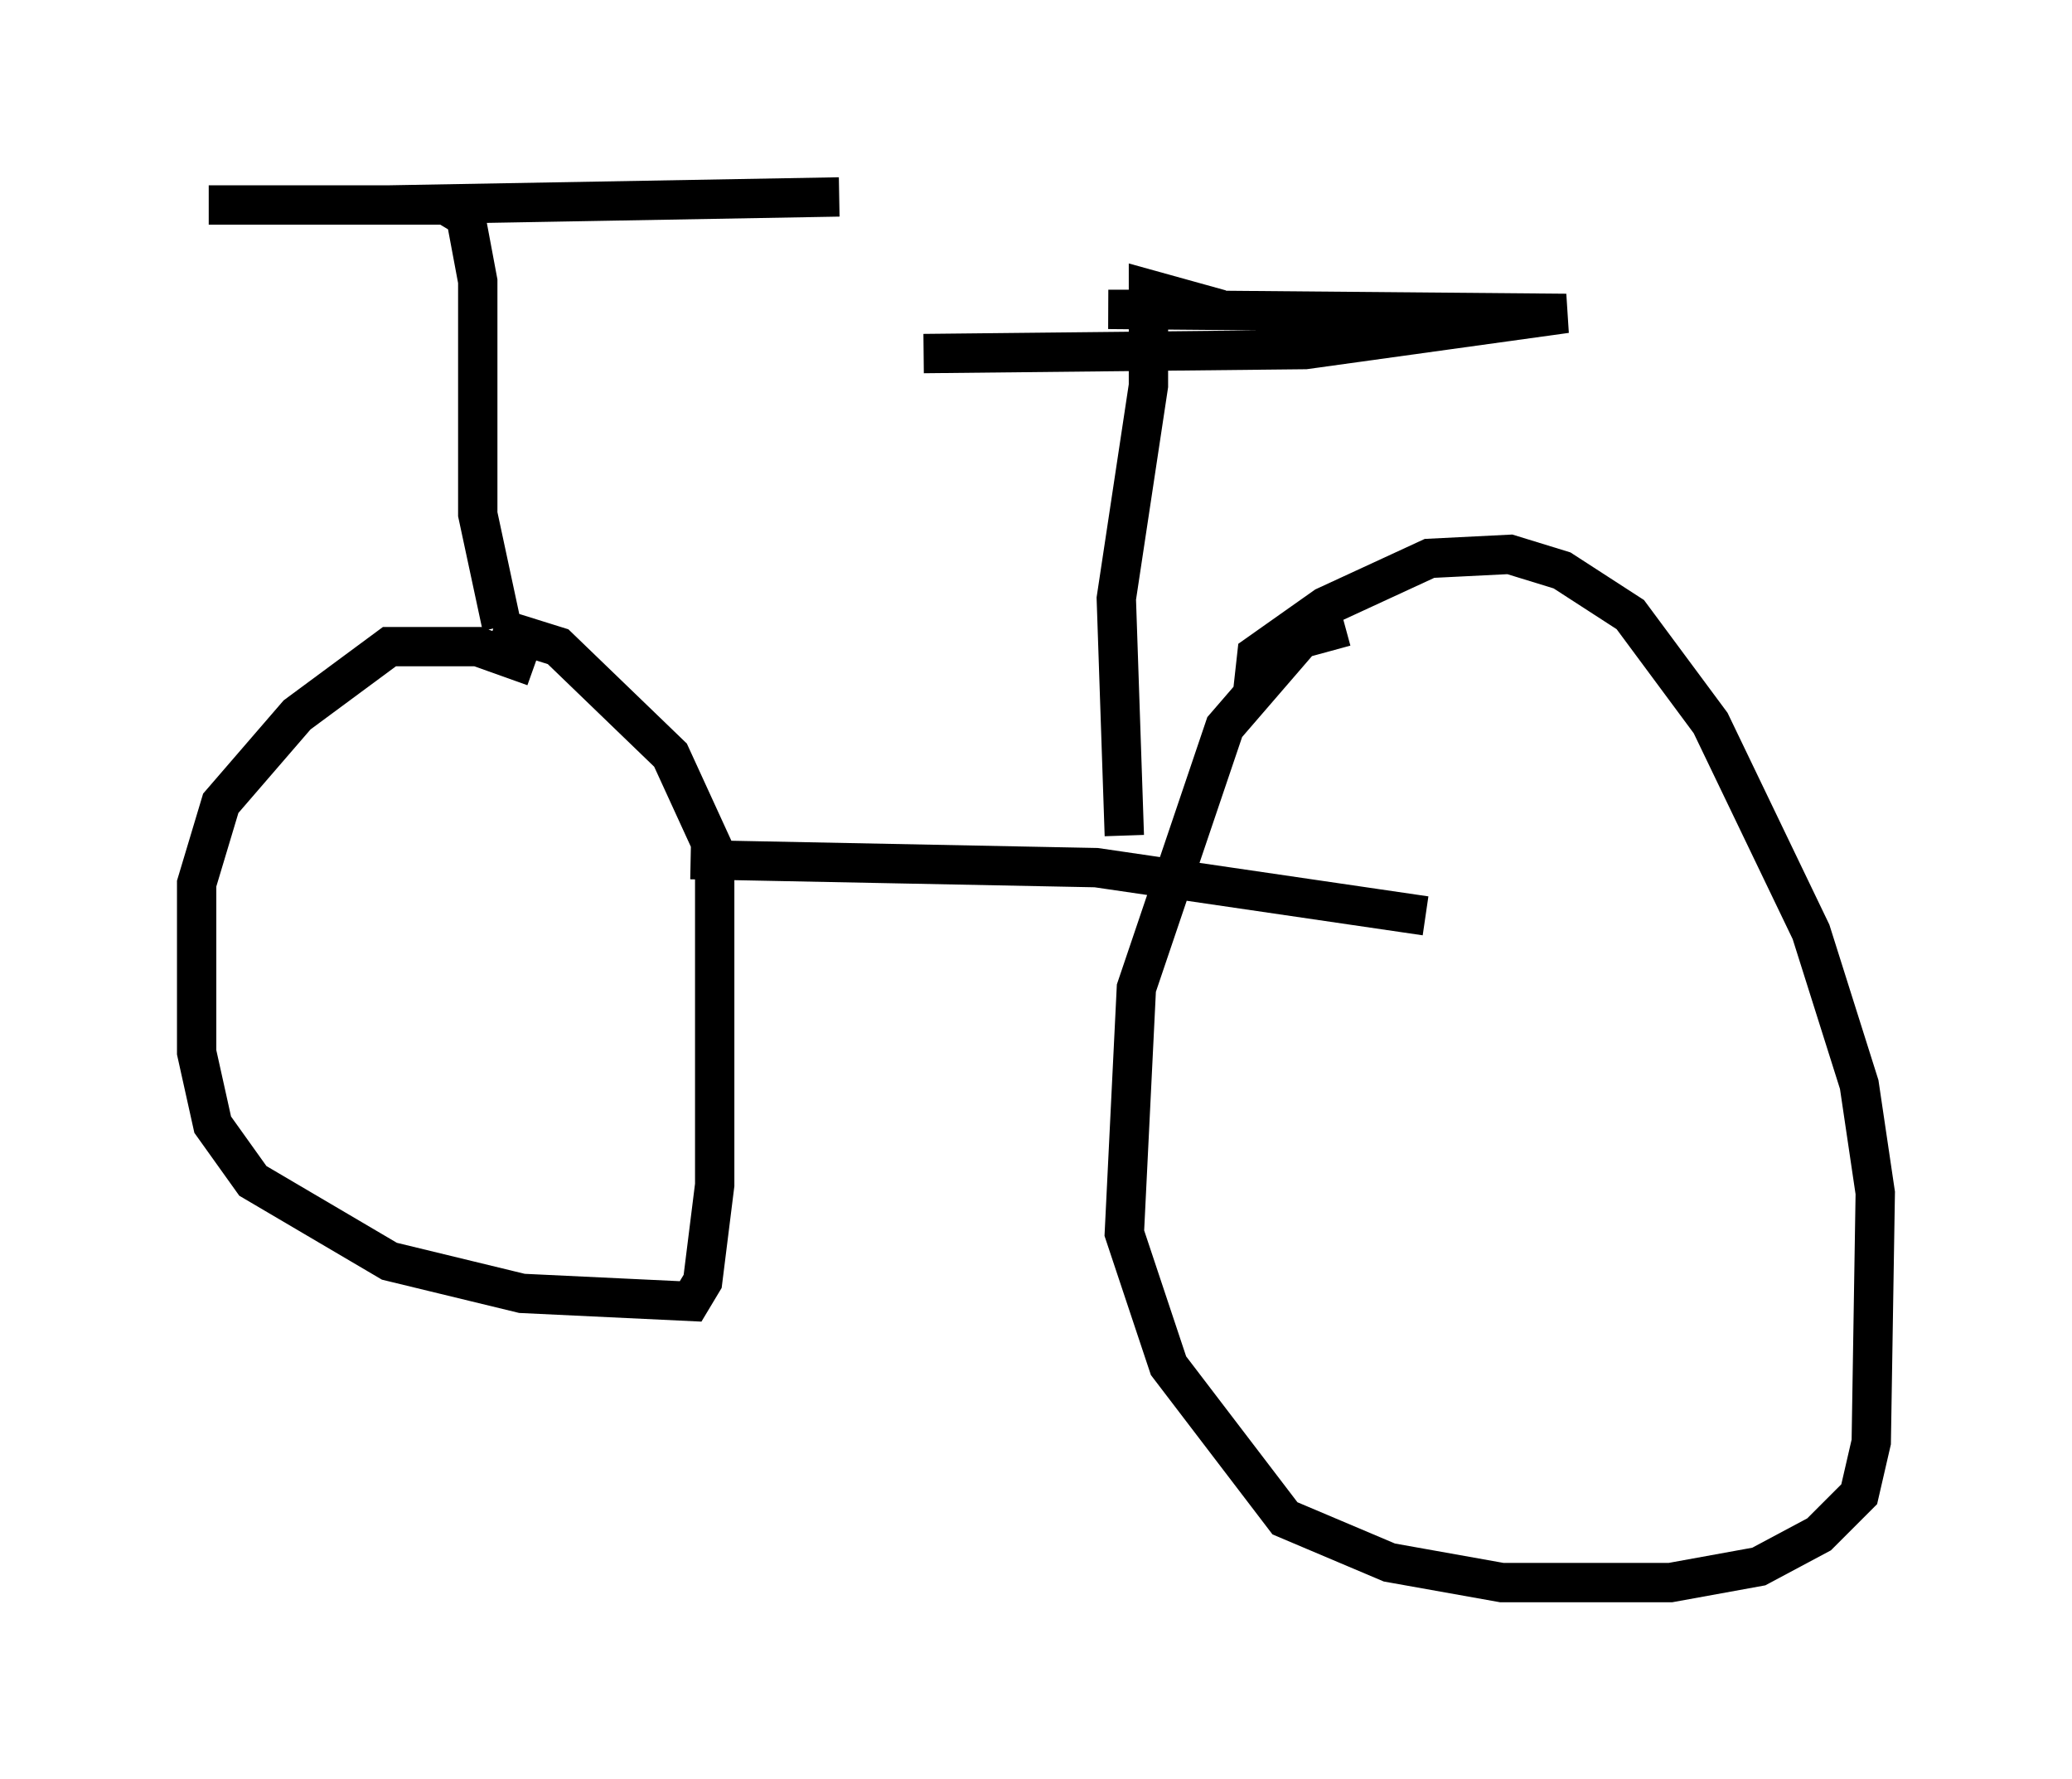 <?xml version="1.0" encoding="utf-8" ?>
<svg baseProfile="full" height="45.219" version="1.1" width="52.671" xmlns="http://www.w3.org/2000/svg" xmlns:ev="http://www.w3.org/2001/xml-events" xmlns:xlink="http://www.w3.org/1999/xlink"><defs /><rect fill="white" height="45.219" width="52.671" x="0" y="0" /><path d="M13.983, 17.454 m-0.408, -0.51 l-1.429, -0.51 -2.246, 0.0 l-2.348, 1.735 -1.94, 2.246 l-0.613, 2.042 0.0, 4.288 l0.408, 1.838 1.021, 1.429 l3.471, 2.042 3.369, 0.817 l4.288, 0.204 0.306, -0.51 l0.306, -2.45 0.0, -8.473 l-1.123, -2.45 -2.858, -2.756 l-1.633, -0.51 m5.002, 5.921 l10.311, 0.204 8.371, 1.225 m-2.042, -7.35 l-1.123, 0.306 -1.94, 2.246 l-2.246, 6.635 -0.306, 6.227 l1.123, 3.369 2.96, 3.879 l2.654, 1.123 2.858, 0.51 l4.288, 0.0 2.246, -0.408 l1.531, -0.817 1.021, -1.021 l0.306, -1.327 0.102, -6.329 l-0.408, -2.756 -1.225, -3.879 l-2.552, -5.308 -2.042, -2.756 l-1.735, -1.123 -1.327, -0.408 l-2.042, 0.102 -2.654, 1.225 l-1.735, 1.225 -0.102, 0.919 m-19.09, -1.633 l-0.613, -2.858 0.0, -5.921 l-0.306, -1.633 -0.51, -0.306 l-6.023, 0.0 m4.594, 0.0 l11.433, -0.204 m7.248, 16.231 l-0.204, -6.023 0.817, -5.41 l0.0, -2.45 1.838, 0.51 l-2.858, 0.0 11.638, 0.102 l-6.635, 0.919 -9.698, 0.102 " fill="none" stroke="black" stroke-width="1" /></svg>